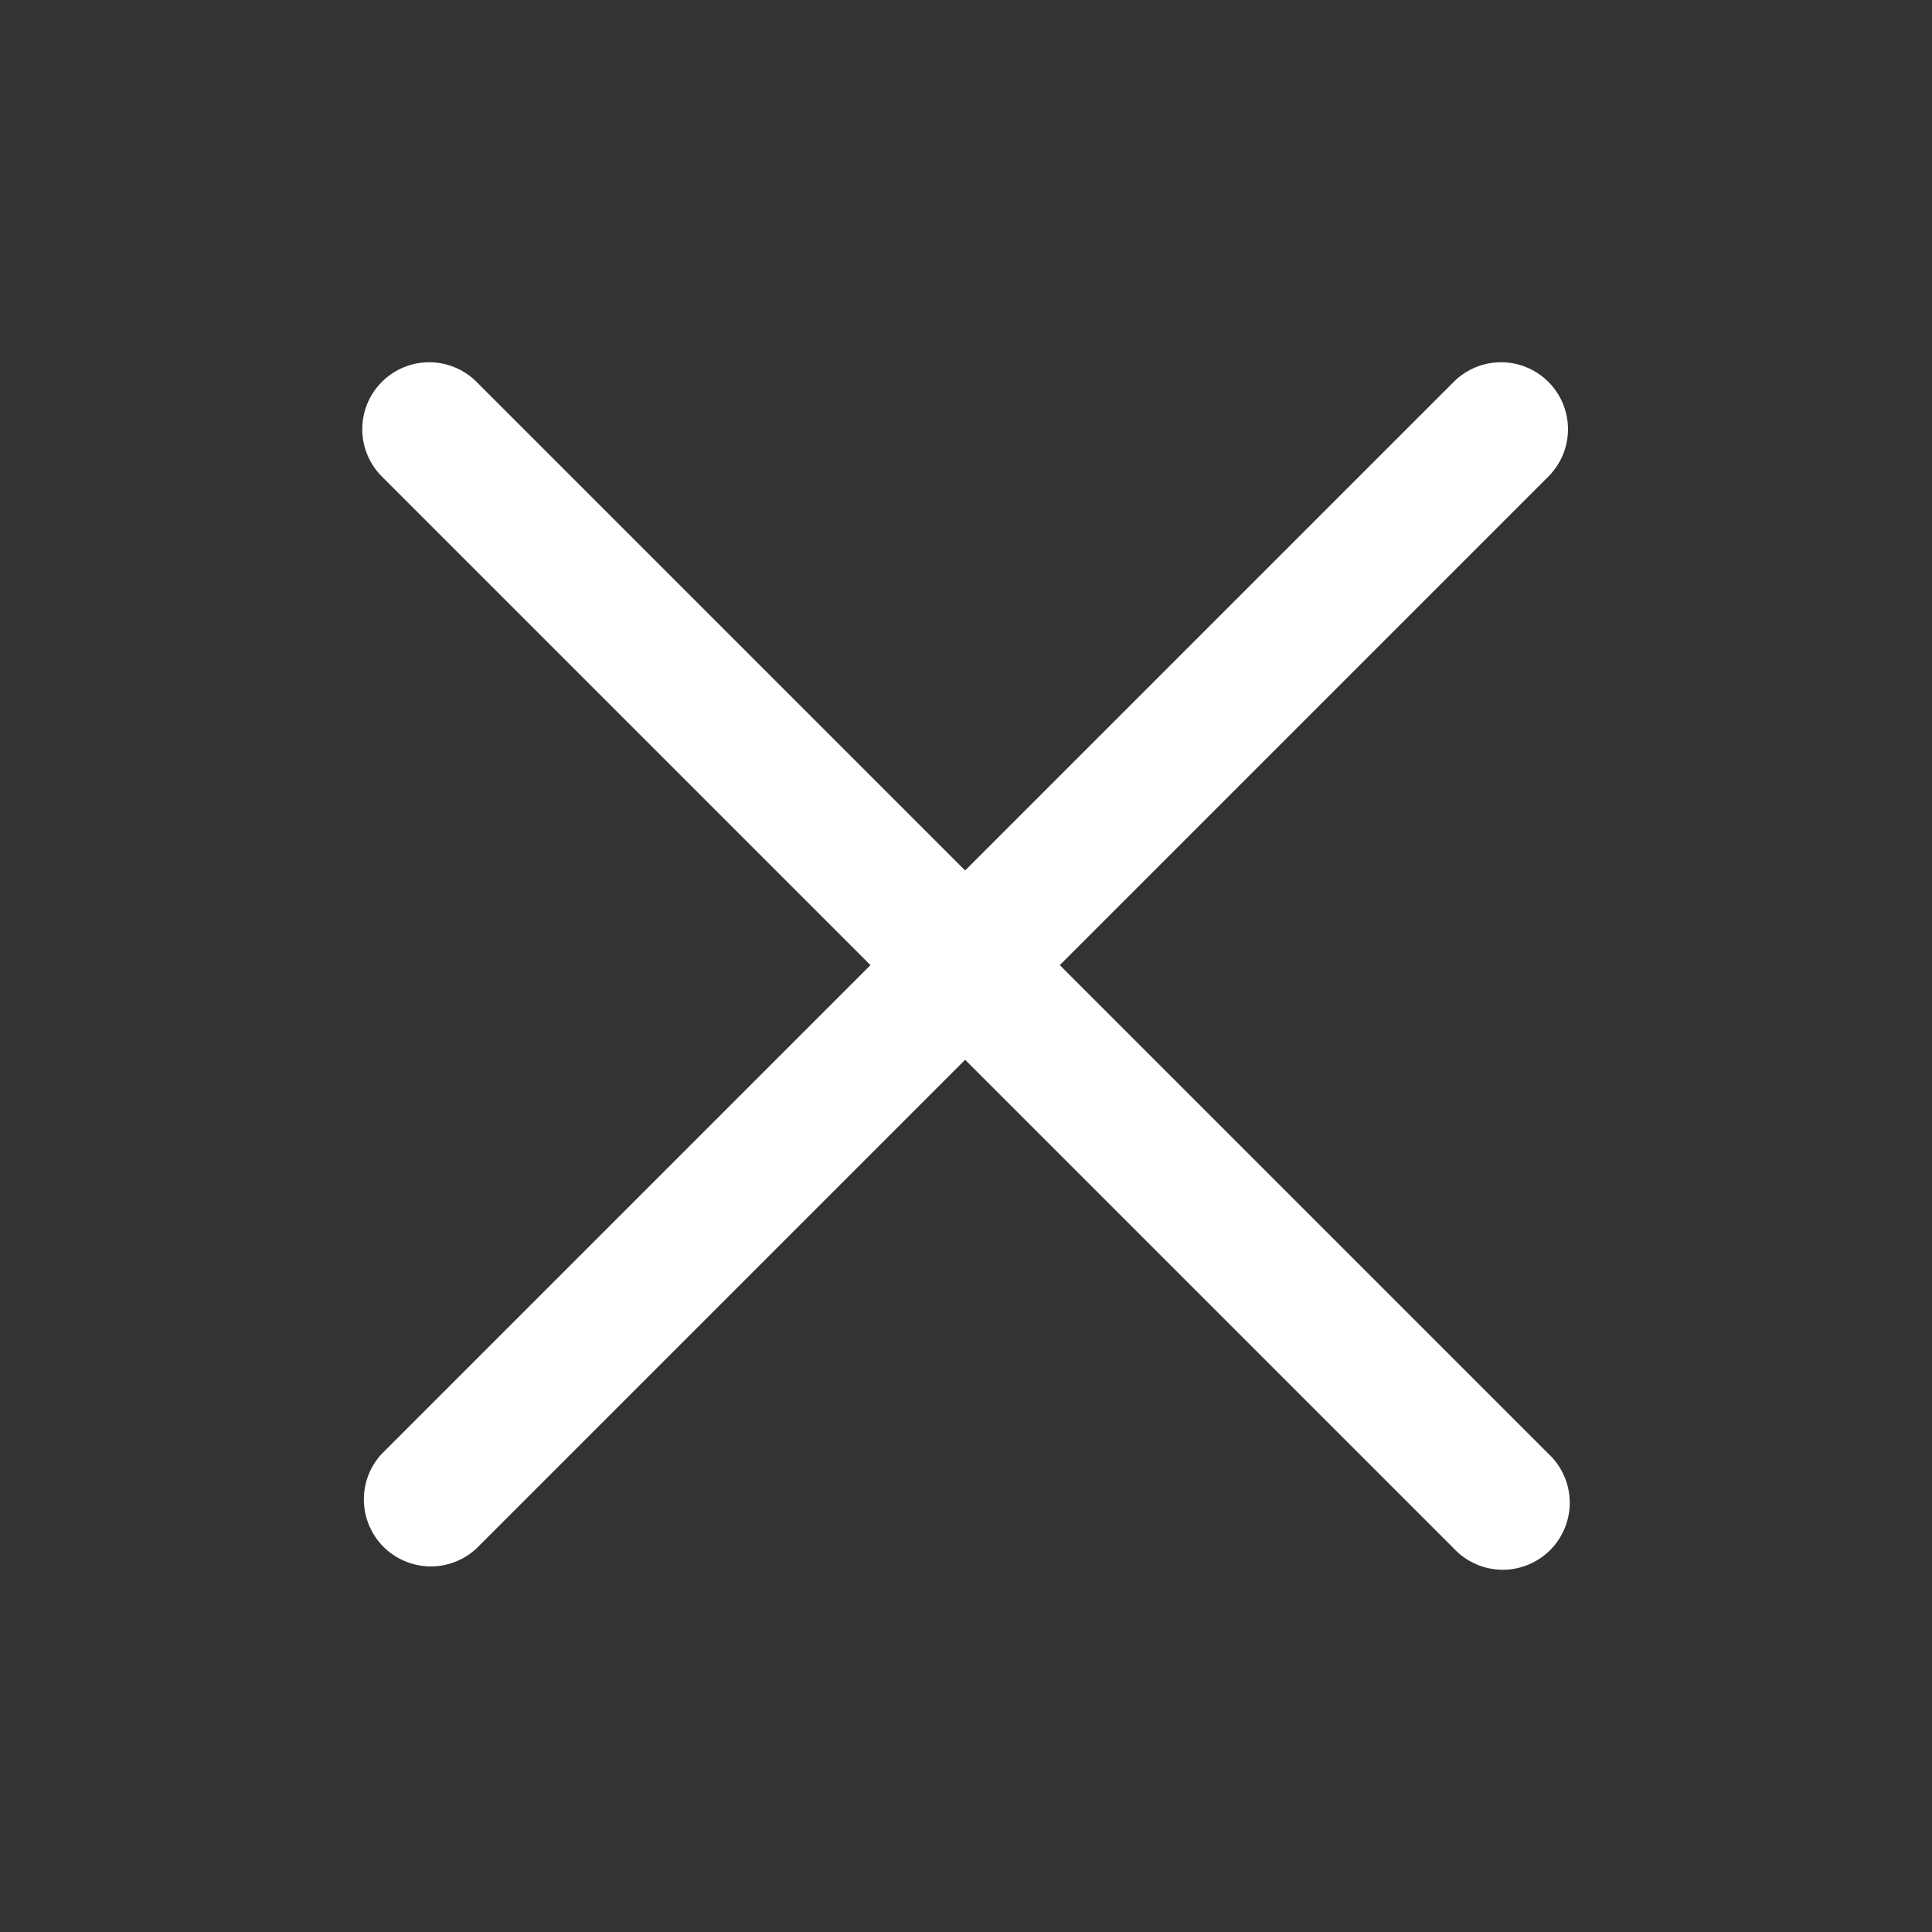<svg width="32" height="32" viewBox="0 0 32 32" fill="none" xmlns="http://www.w3.org/2000/svg">
<rect x="0" y="0" width="32" height="32" fill="#333333" stroke="none"/>
<path fill-rule="evenodd" clip-rule="evenodd" d="M6.325 6.325C6.533 6.117 6.815 6 7.109 6C7.403 6 7.685 6.117 7.893 6.325L25.647 24.079C25.756 24.18 25.843 24.303 25.904 24.439C25.965 24.575 25.997 24.722 26 24.871C26.003 25.02 25.975 25.168 25.919 25.306C25.863 25.444 25.78 25.57 25.675 25.675C25.57 25.78 25.444 25.863 25.306 25.919C25.168 25.975 25.02 26.003 24.871 26C24.722 25.997 24.575 25.965 24.439 25.904C24.303 25.843 24.18 25.756 24.079 25.647L6.325 7.893C6.117 7.685 6 7.403 6 7.109C6 6.815 6.117 6.533 6.325 6.325Z" fill="white"/>
<path fill-rule="evenodd" clip-rule="evenodd" d="M25.646 6.325C25.854 6.533 25.971 6.815 25.971 7.109C25.971 7.403 25.854 7.685 25.646 7.893L7.892 25.647C7.682 25.843 7.404 25.95 7.116 25.945C6.829 25.939 6.555 25.823 6.351 25.62C6.148 25.416 6.032 25.142 6.027 24.855C6.021 24.567 6.128 24.289 6.324 24.079L24.078 6.325C24.286 6.117 24.568 6 24.862 6C25.156 6 25.438 6.117 25.646 6.325Z" fill="white"/>
</svg>
